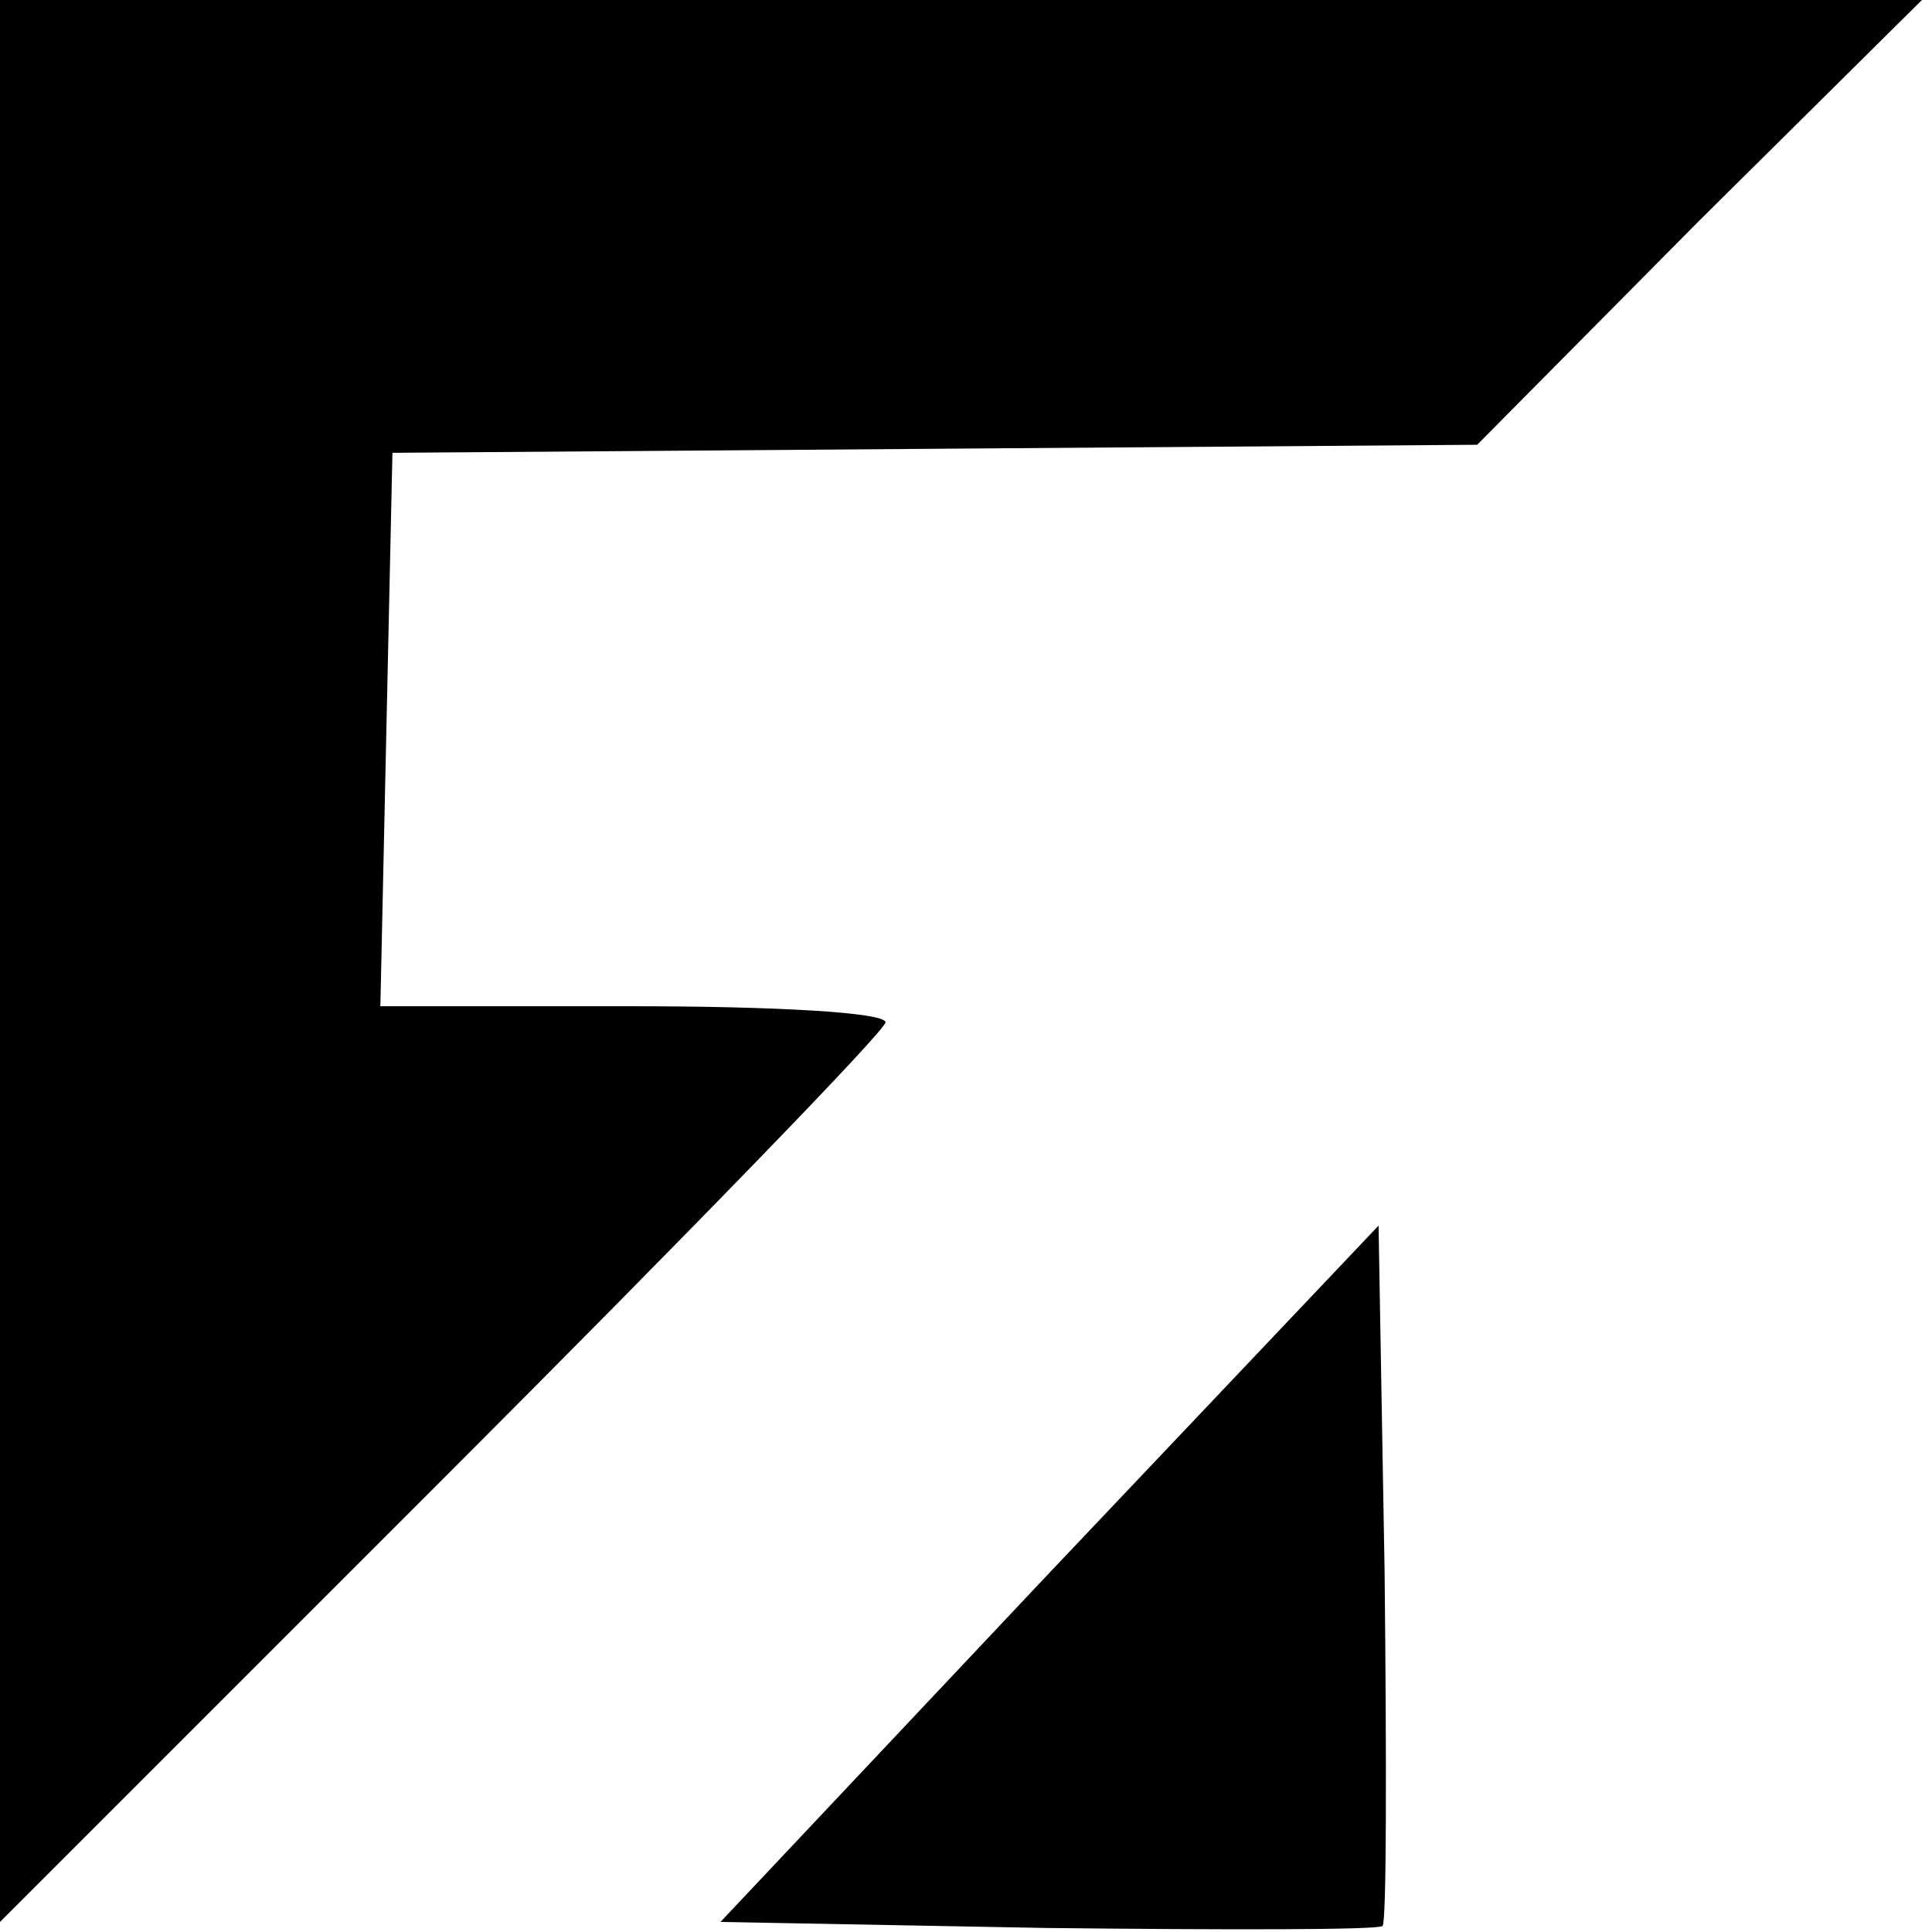 <?xml version="1.0" standalone="no"?>
<!DOCTYPE svg PUBLIC "-//W3C//DTD SVG 20010904//EN"
 "http://www.w3.org/TR/2001/REC-SVG-20010904/DTD/svg10.dtd">
<svg version="1.0" xmlns="http://www.w3.org/2000/svg"
 width="96pt" height="96pt" viewBox="0 0 96 96"
 preserveAspectRatio="xMidYMid meet">

<g transform="translate(0,96) scale(0.1,-0.1)"
fill="#000000" stroke="none">
<path d="M0 483 l0 -478 220 220 c121 121 220 223 220 227 0 5 -56 8 -125 8
l-126 0 3 138 3 137 269 2 270 2 110 111 111 110 -478 0 -477 0 0 -477z"/>
<path d="M521 178 l-163 -173 162 -3 c90 -1 165 -1 167 1 2 2 2 82 1 176 l-3
172 -164 -173z"/>
</g>
</svg>
